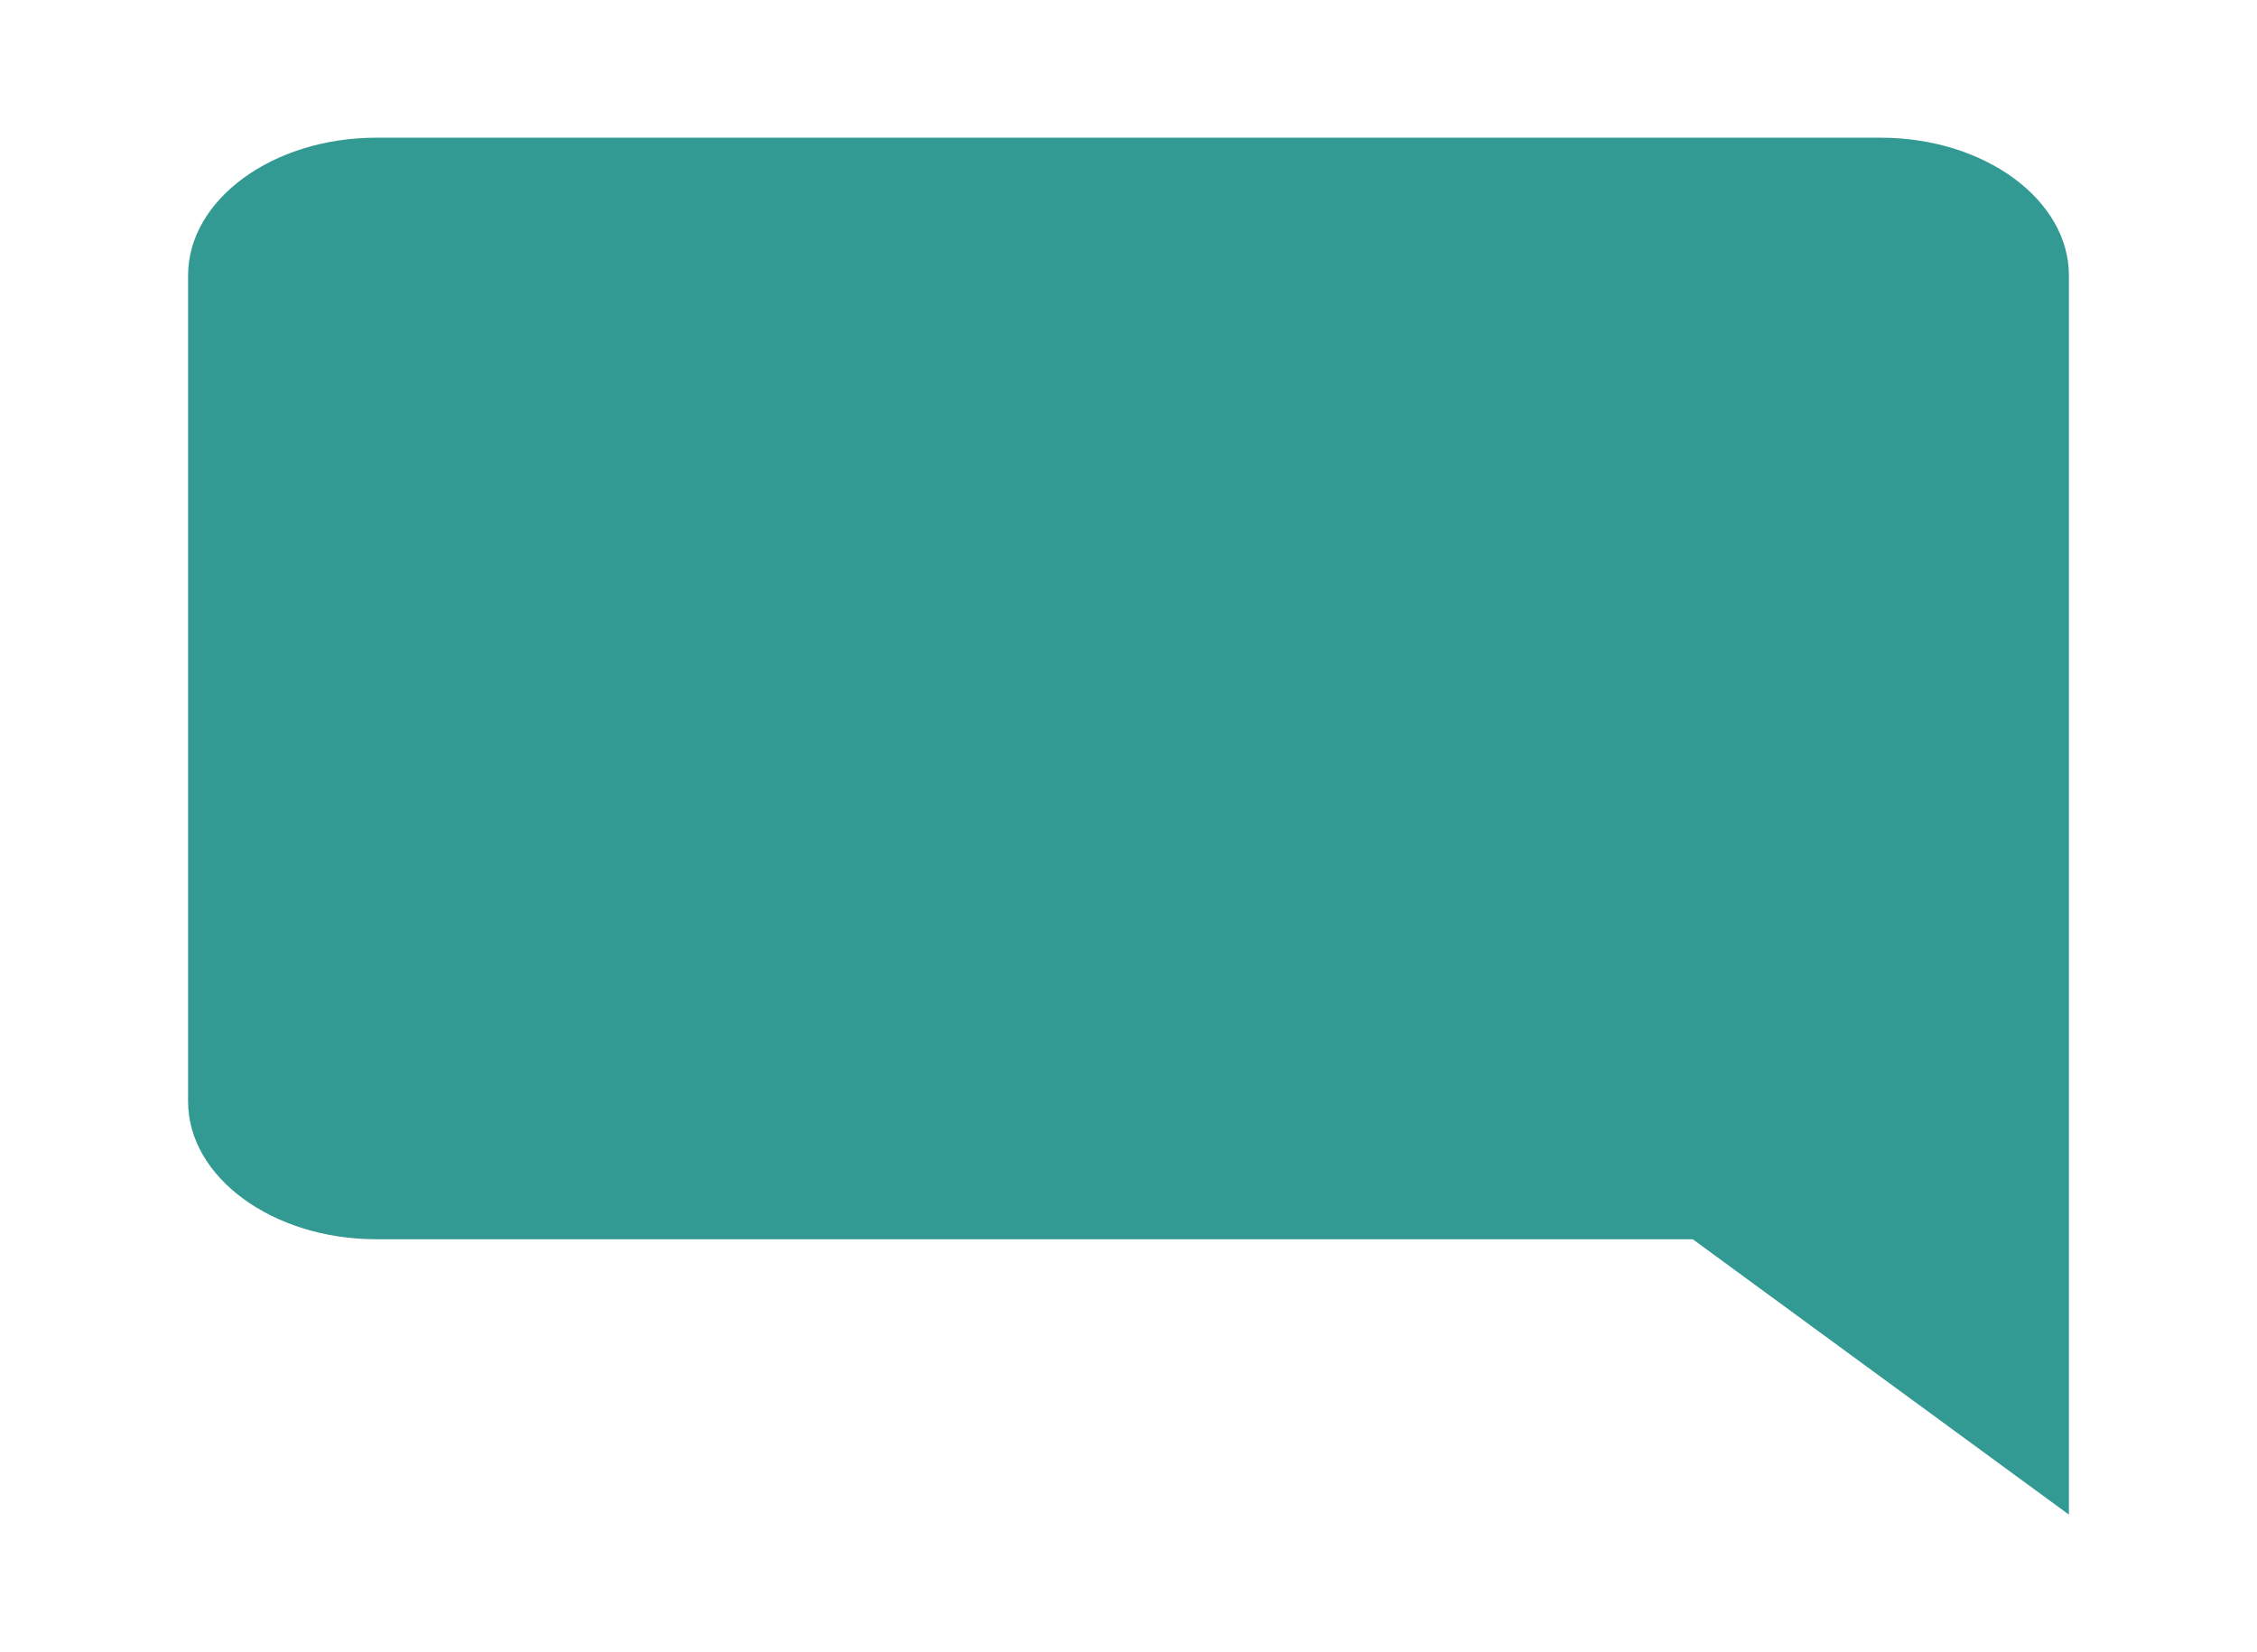 <svg width="56" height="41" viewBox="0 0 56 41" fill="none" xmlns="http://www.w3.org/2000/svg">
<path d="M9.333 3.417L46.667 3.417C49.233 3.417 51.333 4.954 51.333 6.833L51.333 37.583L42 30.75L9.333 30.75C6.767 30.75 4.667 29.213 4.667 27.333L4.667 6.833C4.667 4.954 6.767 3.417 9.333 3.417Z" fill="#329A93"/>
</svg>
